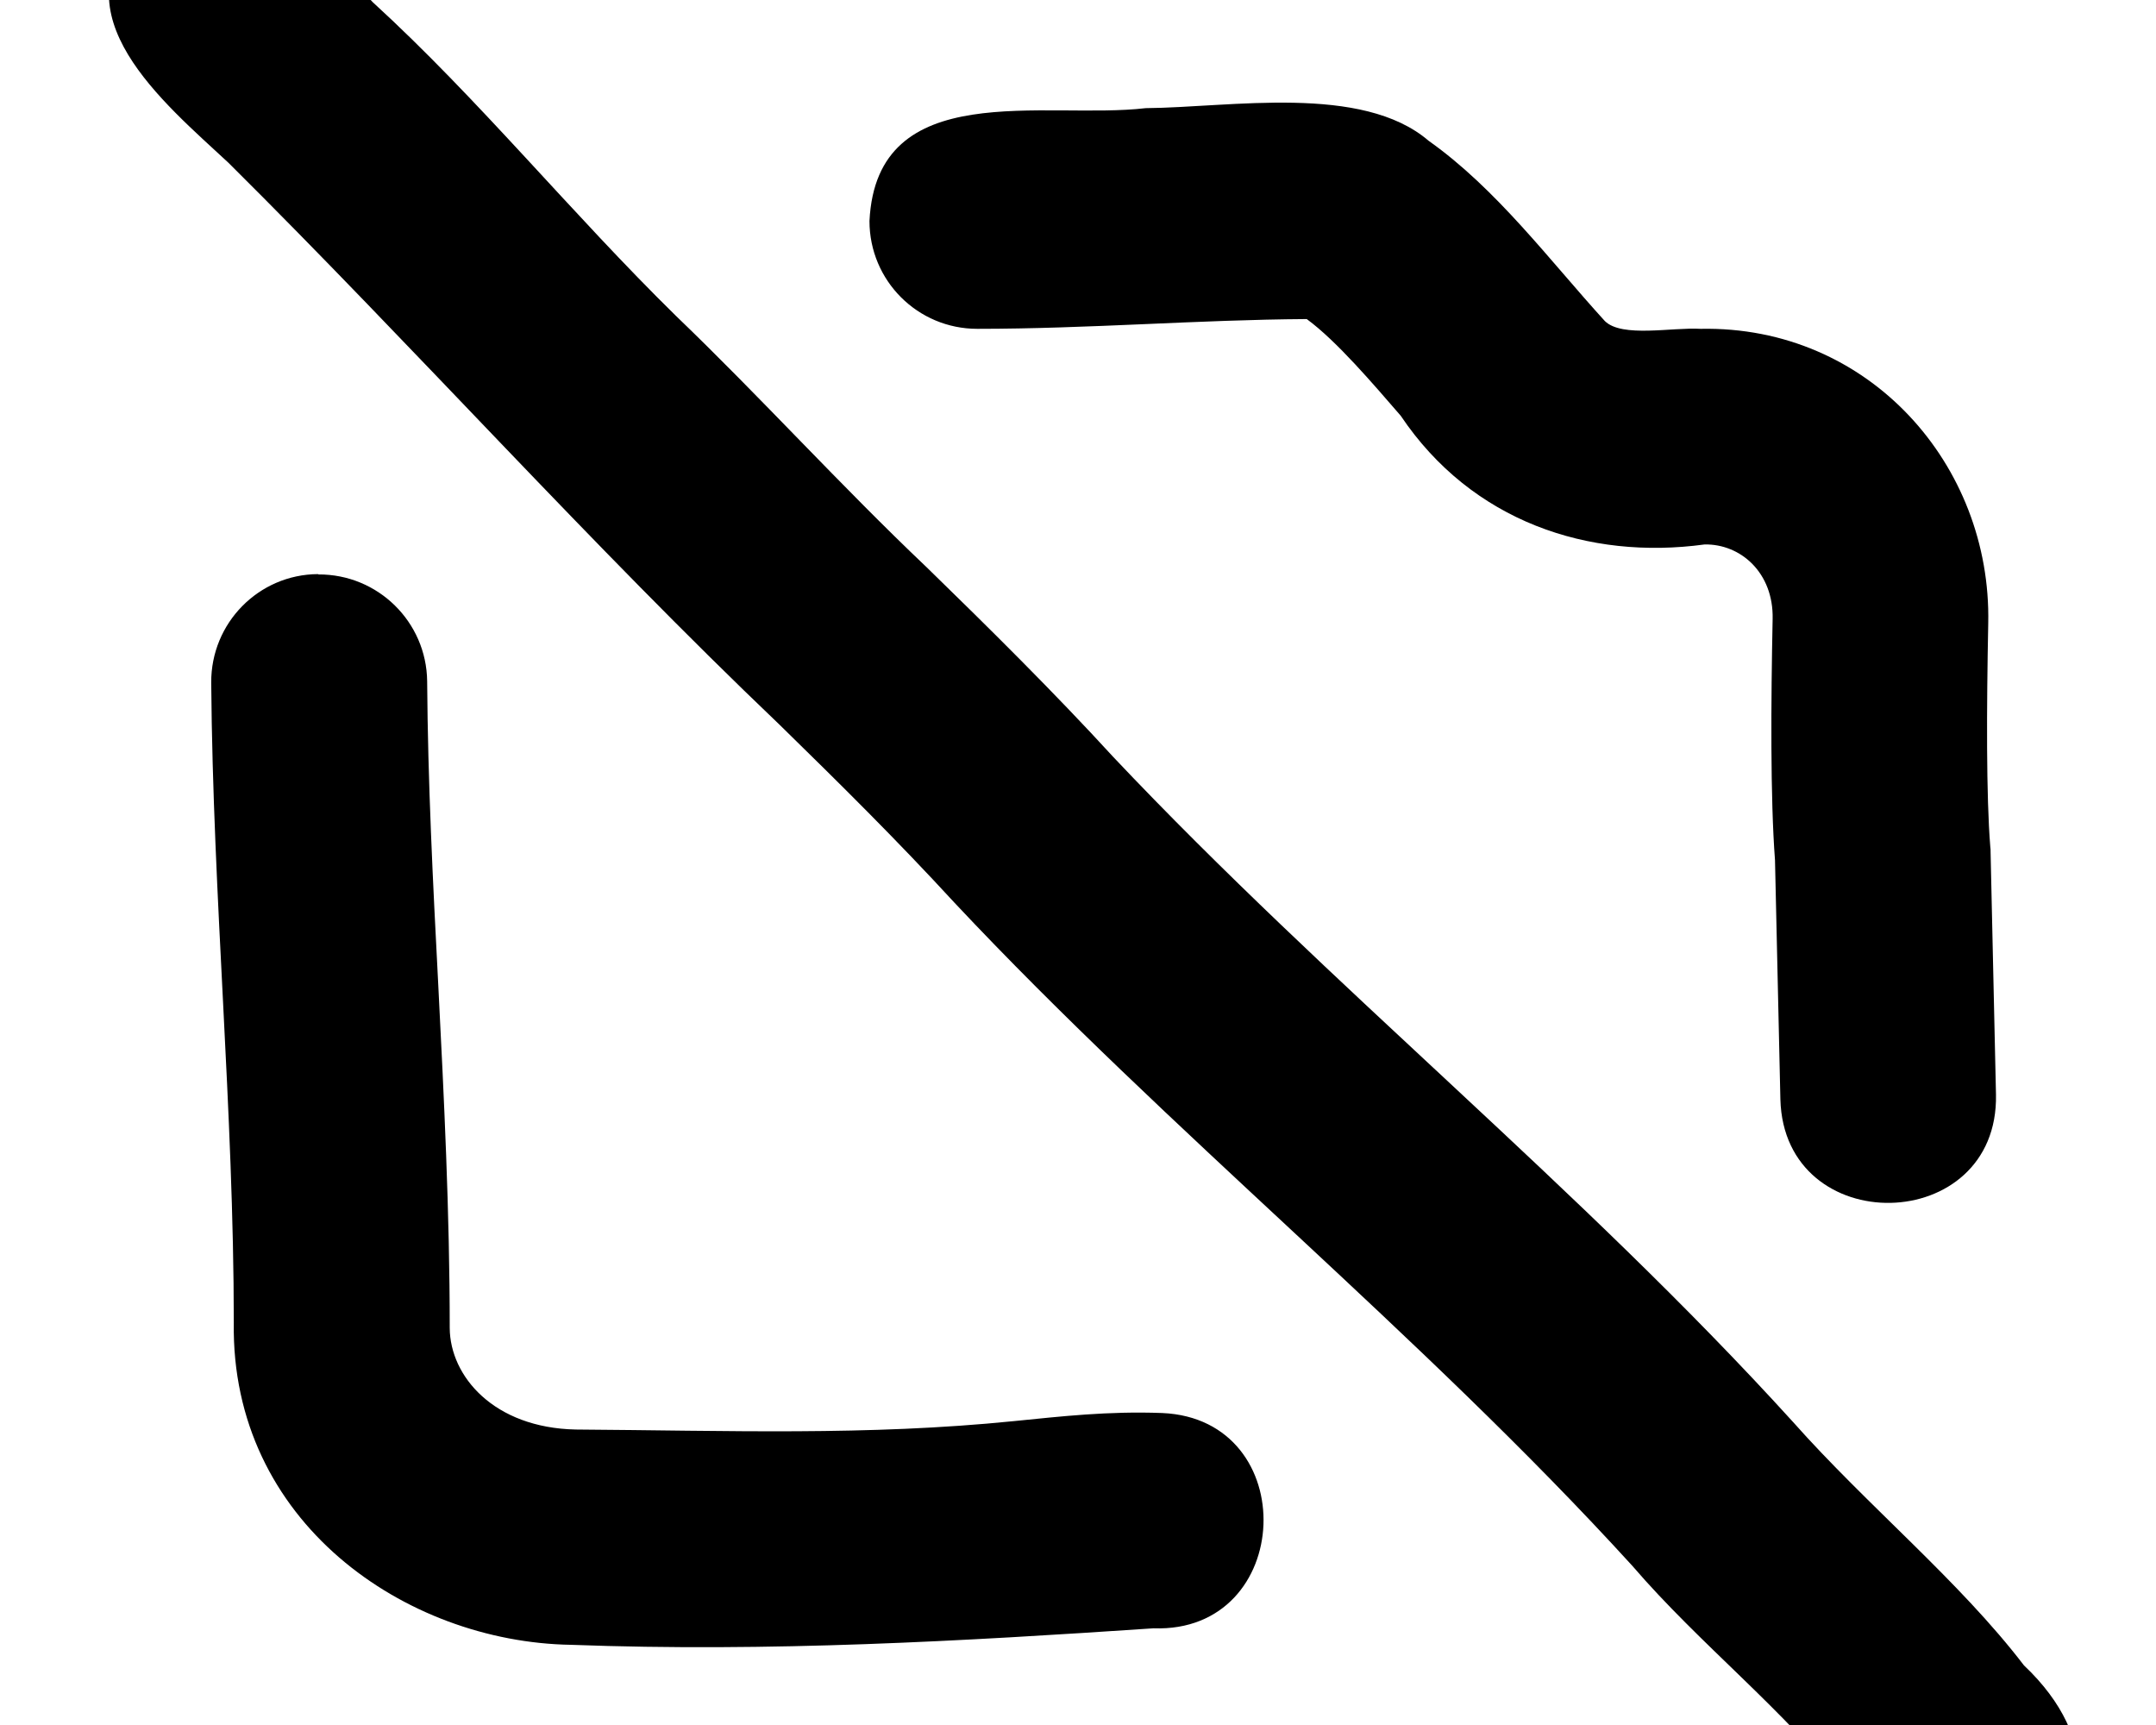 <svg xmlns="http://www.w3.org/2000/svg" viewBox="0 0 640 512"><!--! Font Awesome Pro 7.1.0 by @fontawesome - https://fontawesome.com License - https://fontawesome.com/license (Commercial License) Copyright 2025 Fonticons, Inc. --><path fill="currentColor" d="M42-22.5c25.5-24.7 50.6 4.1 68.6 23.1 31.5 28.8 58.9 62.6 90.1 93.2 25 24 48.9 50.4 74.3 74.5 18.4 17.9 38.1 37.4 55.4 56.3 64.7 68.5 138.4 127.6 201.8 197.4 22 24.8 49.4 47.2 68.6 72.3 47 44.5-19.6 93.3-51.5 38.2-20.2-25.6-44.5-44.2-64.8-67.8-62.9-69-137.3-128.7-201.2-196.8-17.2-18.7-33.8-35.1-51.9-52.8-56.4-53.8-107.8-111.4-163.6-166.8-19-17.7-51.8-44.3-25.9-70.8l0 0zm52.5 193c17.7-.1 32.1 14.1 32.3 31.7 .2 29.8 1.7 59.6 3.3 90.2 1.7 33.4 3.4 67.4 3.4 101.8 .1 14.3 13.1 29.6 37.4 30.1 45 .3 86.6 1.9 130.1-2.5 14-1.4 27.9-3 44-2.4 41.7 1.8 39.3 65.4-2.6 63.9-56.4 3.8-114.1 7.1-172.9 4.9-49.2-.8-101-36.5-100.1-95.6 0-62.8-6.2-126.2-6.7-190-.1-17.7 14.1-32.1 31.7-32.2zM290.1 97.6c-17.7 0-32-14.3-32-32 2.1-43 52.1-30 82-33.5 25.2-.2 64.2-7.3 84 9.7 20.2 14.3 35.9 35.5 52.3 53.5 5.1 5 19.9 1.8 28.4 2.3 50-1 86.4 40.4 85.4 87.4-.5 25.2-.6 51.4 .6 66.2 .1 .6 .1 1.2 .1 1.8l1.6 71.9c.8 42-62.9 43.2-64 1.4l-1.6-71c-1.4-18.5-1.2-47.2-.7-71.6 .3-13.7-9.5-22.3-20.2-22.1-34.4 4.7-69.1-6.8-90.2-38.2-7.9-9.1-19-22.2-27.9-28.7-32.3 .2-64.7 2.9-97.9 2.9zm96-4.1s.1 0 .3 .2c-.2-.1-.3-.2-.3-.2z"/></svg>
